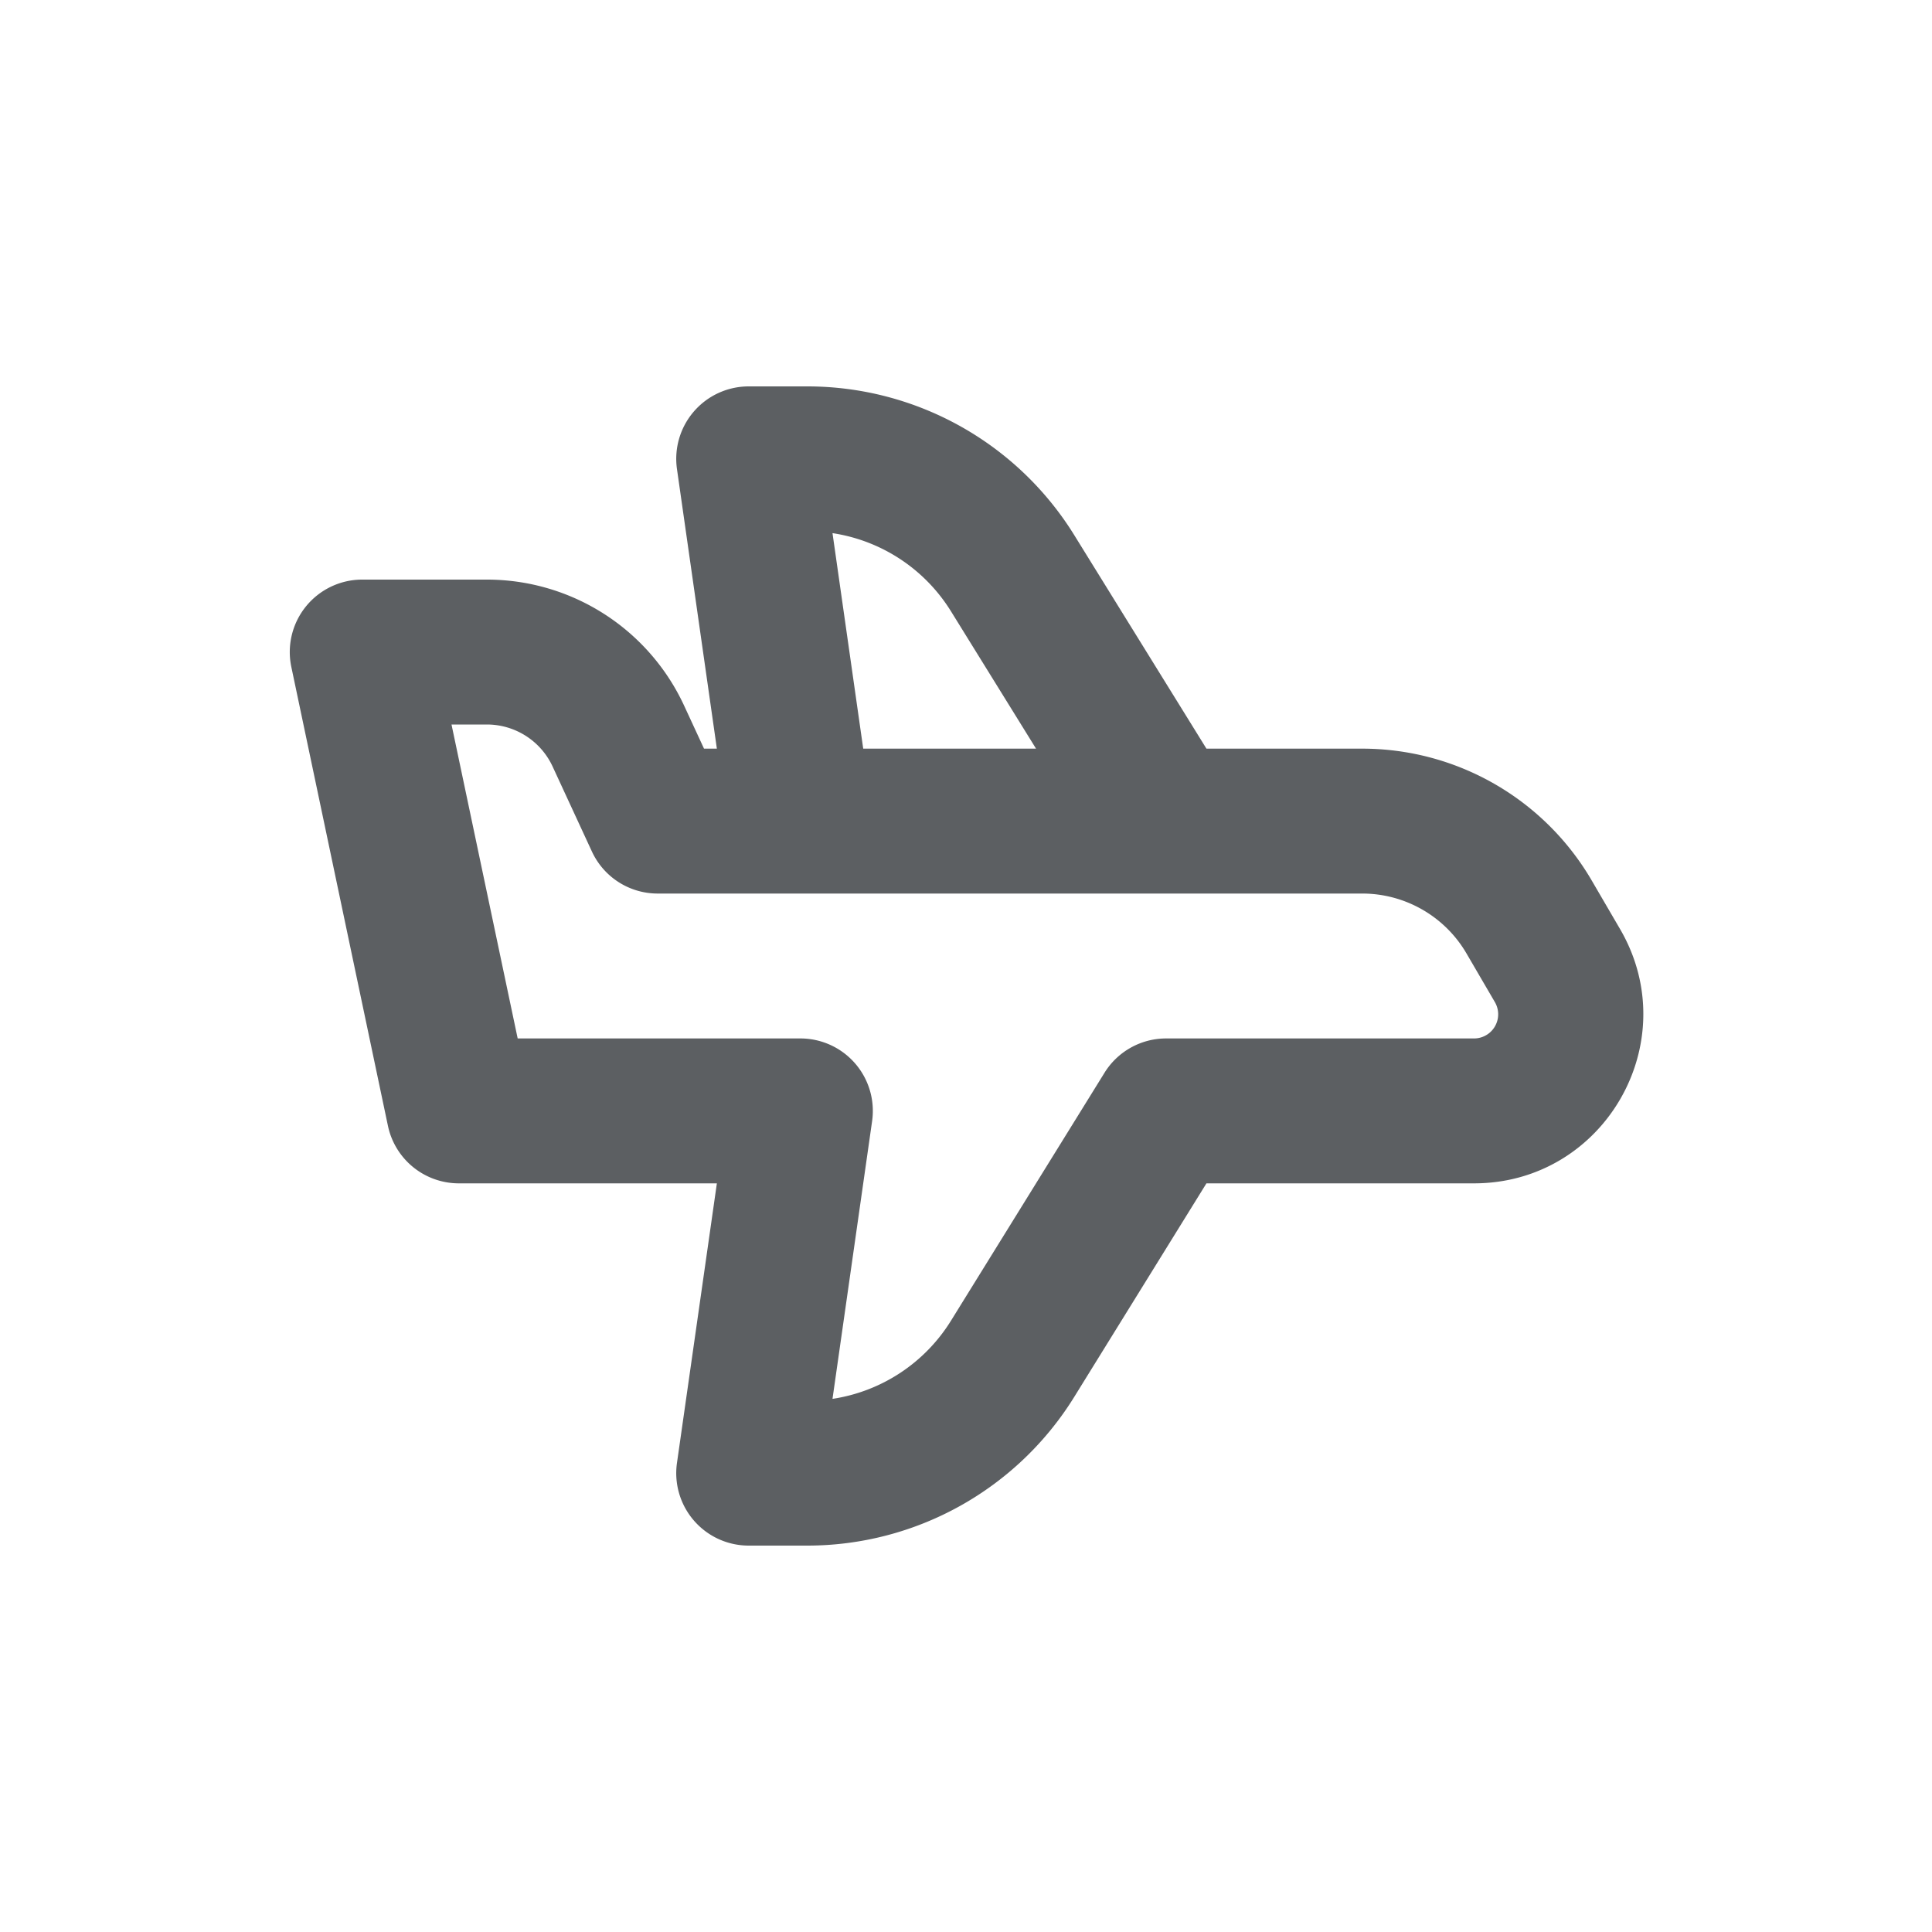 <svg viewBox="0 0 20 20" xmlns="http://www.w3.org/2000/svg"><path fill-rule="evenodd" d="M15.259 12.25c1.35 0 2.192-1.465 1.512-2.632l-.294-.504a2.75 2.75 0 0 0-2.376-1.364h-1.612l-1.368-2.21a3.25 3.25 0 0 0-2.764-1.54h-.607a.75.75 0 0 0-.742.856l.413 2.894h-.133l-.205-.443a2.25 2.25 0 0 0-2.043-1.307h-1.29a.75.75 0 0 0-.734.905l1 4.75a.75.75 0 0 0 .734.595h2.671l-.413 2.894a.75.75 0 0 0 .742.856h.607a3.25 3.25 0 0 0 2.764-1.54l1.368-2.21h2.77Zm-4.534-4.5-.88-1.421a1.75 1.75 0 0 0-1.227-.81l.318 2.231h1.79Zm-2.726 1.5h-1.191a.75.75 0 0 1-.681-.436l-.406-.878a.75.75 0 0 0-.68-.436h-.367l.685 3.25h2.927a.75.75 0 0 1 .742.856l-.41 2.875a1.75 1.75 0 0 0 1.227-.81l1.589-2.566a.75.75 0 0 1 .637-.355h3.188a.25.25 0 0 0 .216-.376l-.294-.504a1.25 1.25 0 0 0-1.08-.62h-6.102Z" fill="#5C5F62"/></svg>
